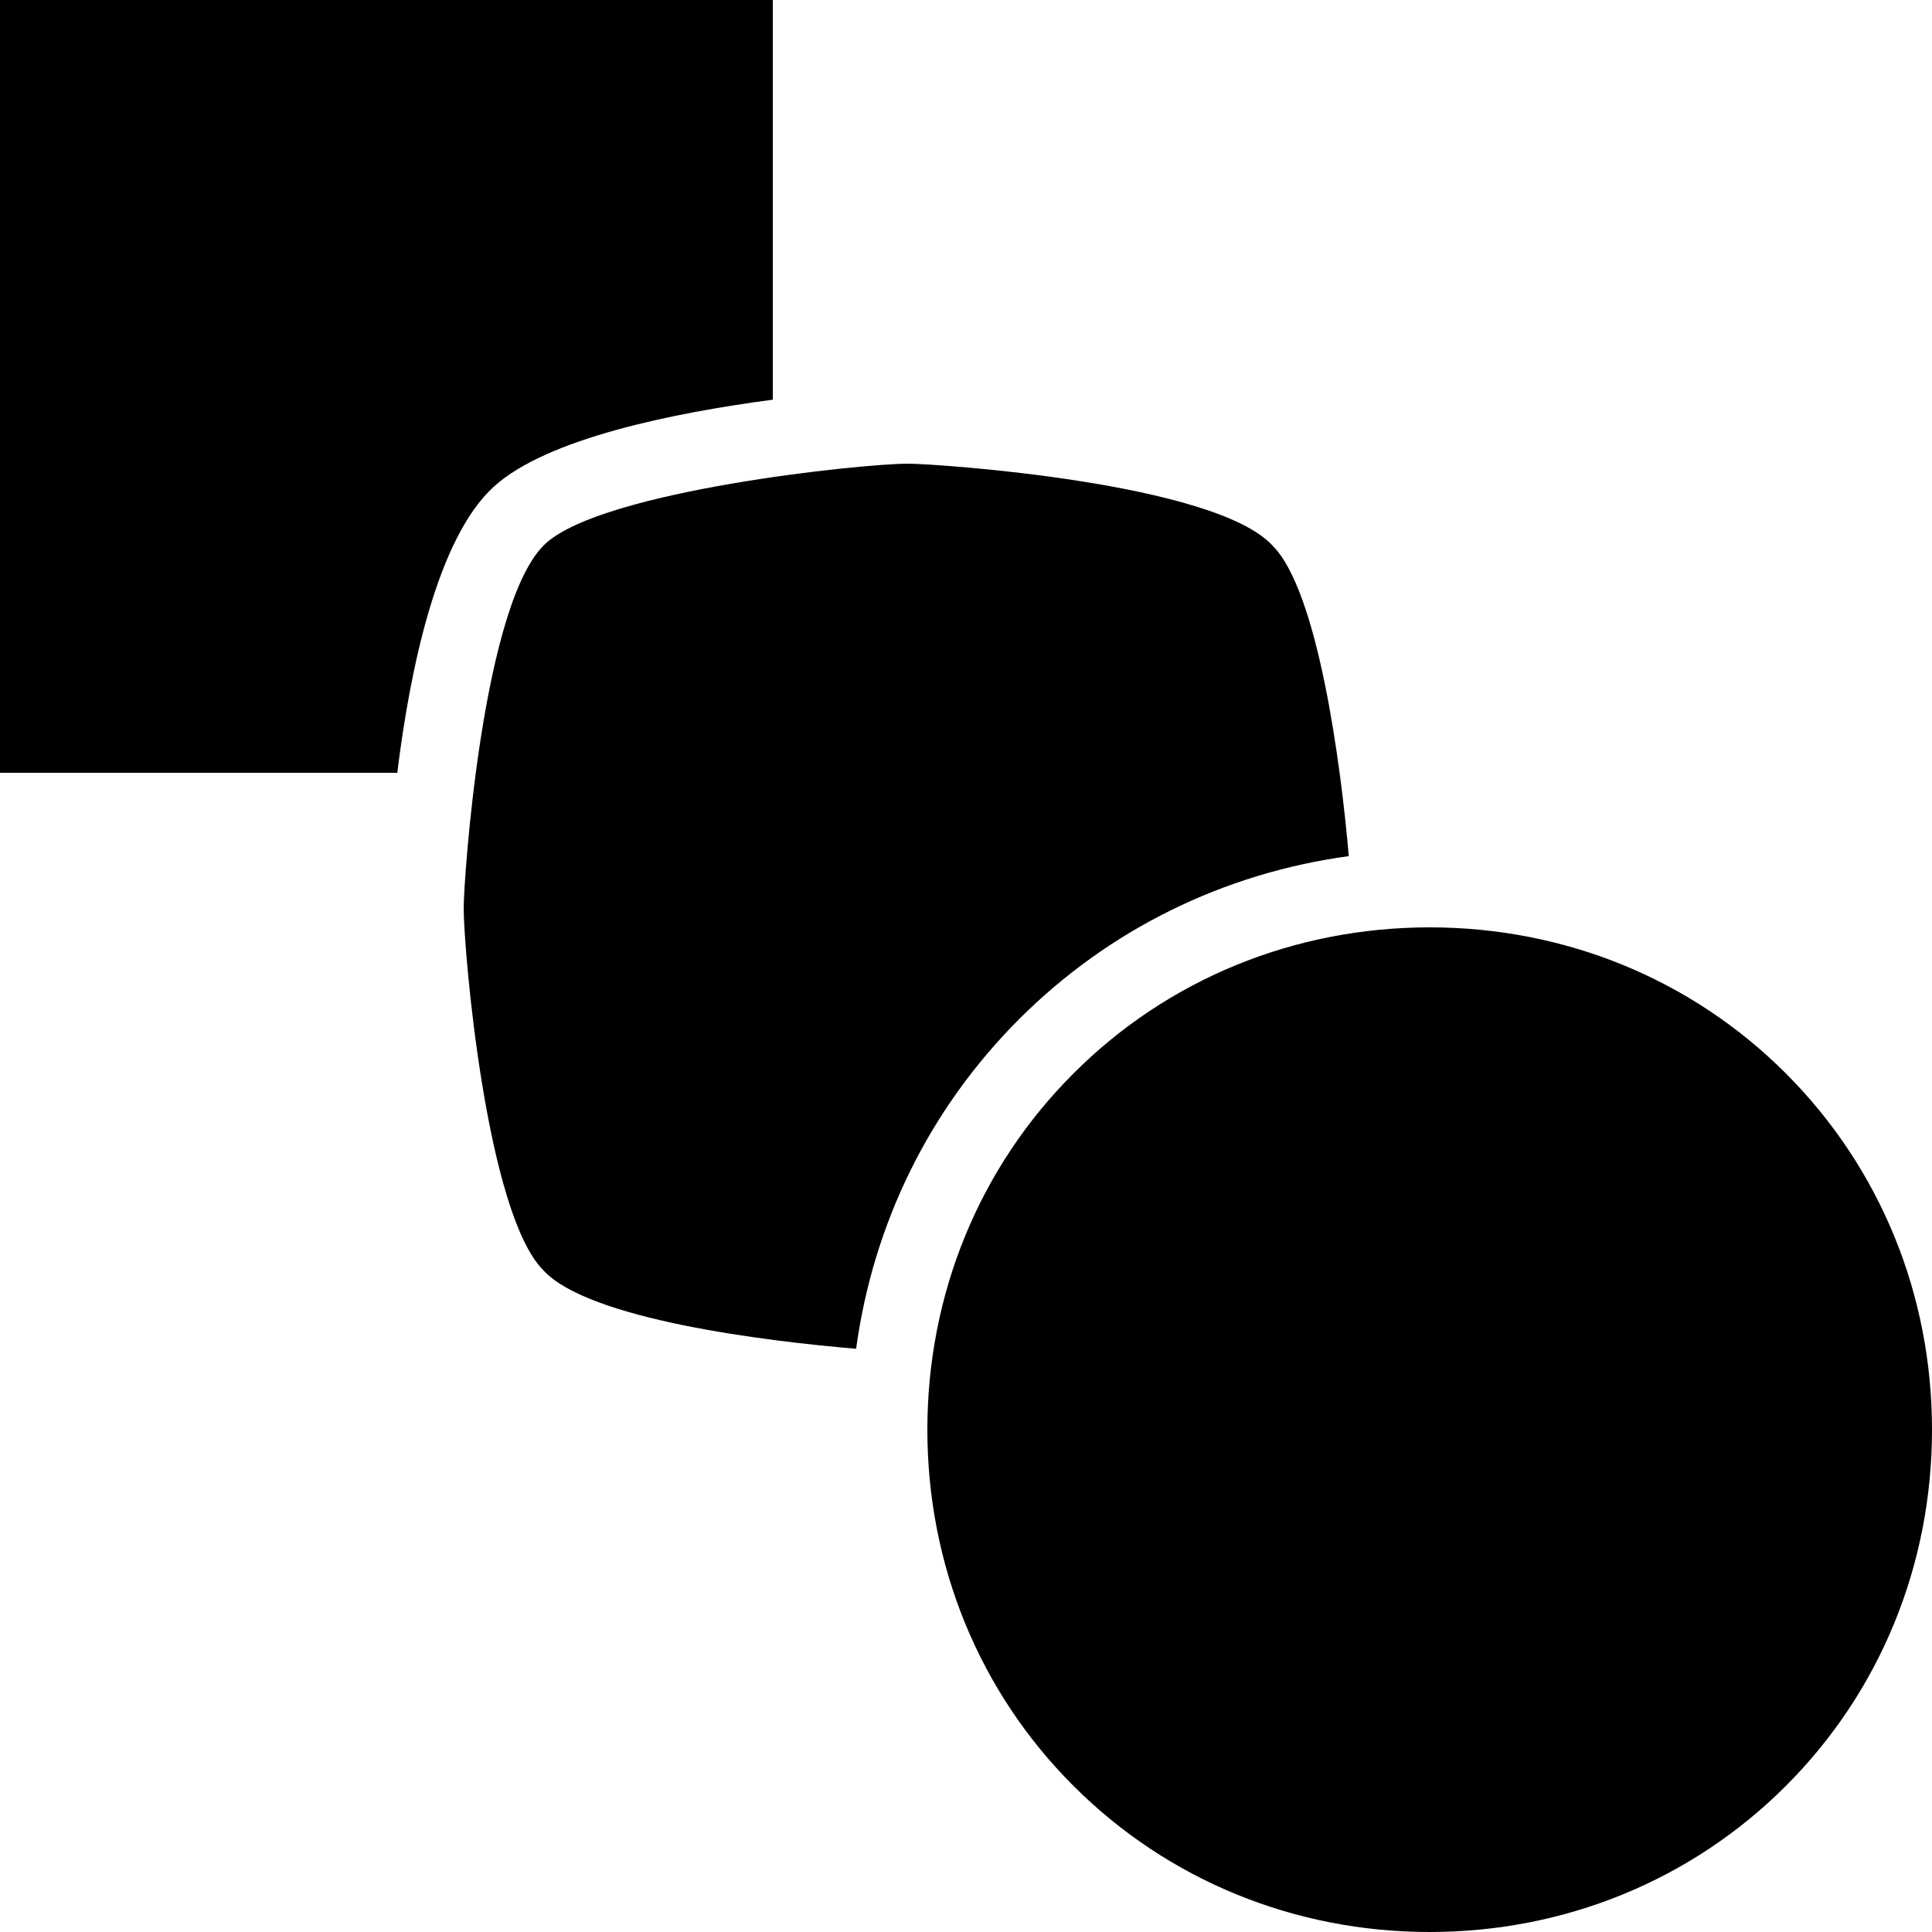 <svg width="16" height="16" viewBox="0 0 16 16" xmlns="http://www.w3.org/2000/svg">
    <path d="M0 0V6.4H3.29C3.395 5.548 3.62 4.457 4.09 4.03C4.529 3.631 5.577 3.419 6.4 3.31V0H0ZM7.52 3.84C7.136 3.84 5.001 4.062 4.52 4.5C3.996 4.976 3.84 7.286 3.84 7.52C3.84 7.867 4.025 10.045 4.5 10.52C4.87 10.926 6.339 11.107 7.09 11.17C7.231 10.136 7.695 9.185 8.44 8.44C9.185 7.695 10.136 7.231 11.17 7.09C11.105 6.332 10.915 4.895 10.54 4.52C10.064 3.996 7.754 3.84 7.52 3.84ZM11.84 7.68C10.723 7.68 9.672 8.107 8.89 8.89C8.107 9.672 7.68 10.723 7.68 11.84C7.68 12.957 8.107 14.008 8.89 14.79C9.672 15.572 10.723 16 11.84 16C12.957 16 14.008 15.572 14.79 14.79C15.572 14.008 16 12.957 16 11.84C16 10.723 15.572 9.672 14.79 8.89C14.008 8.107 12.957 7.68 11.84 7.68Z" />
</svg>
